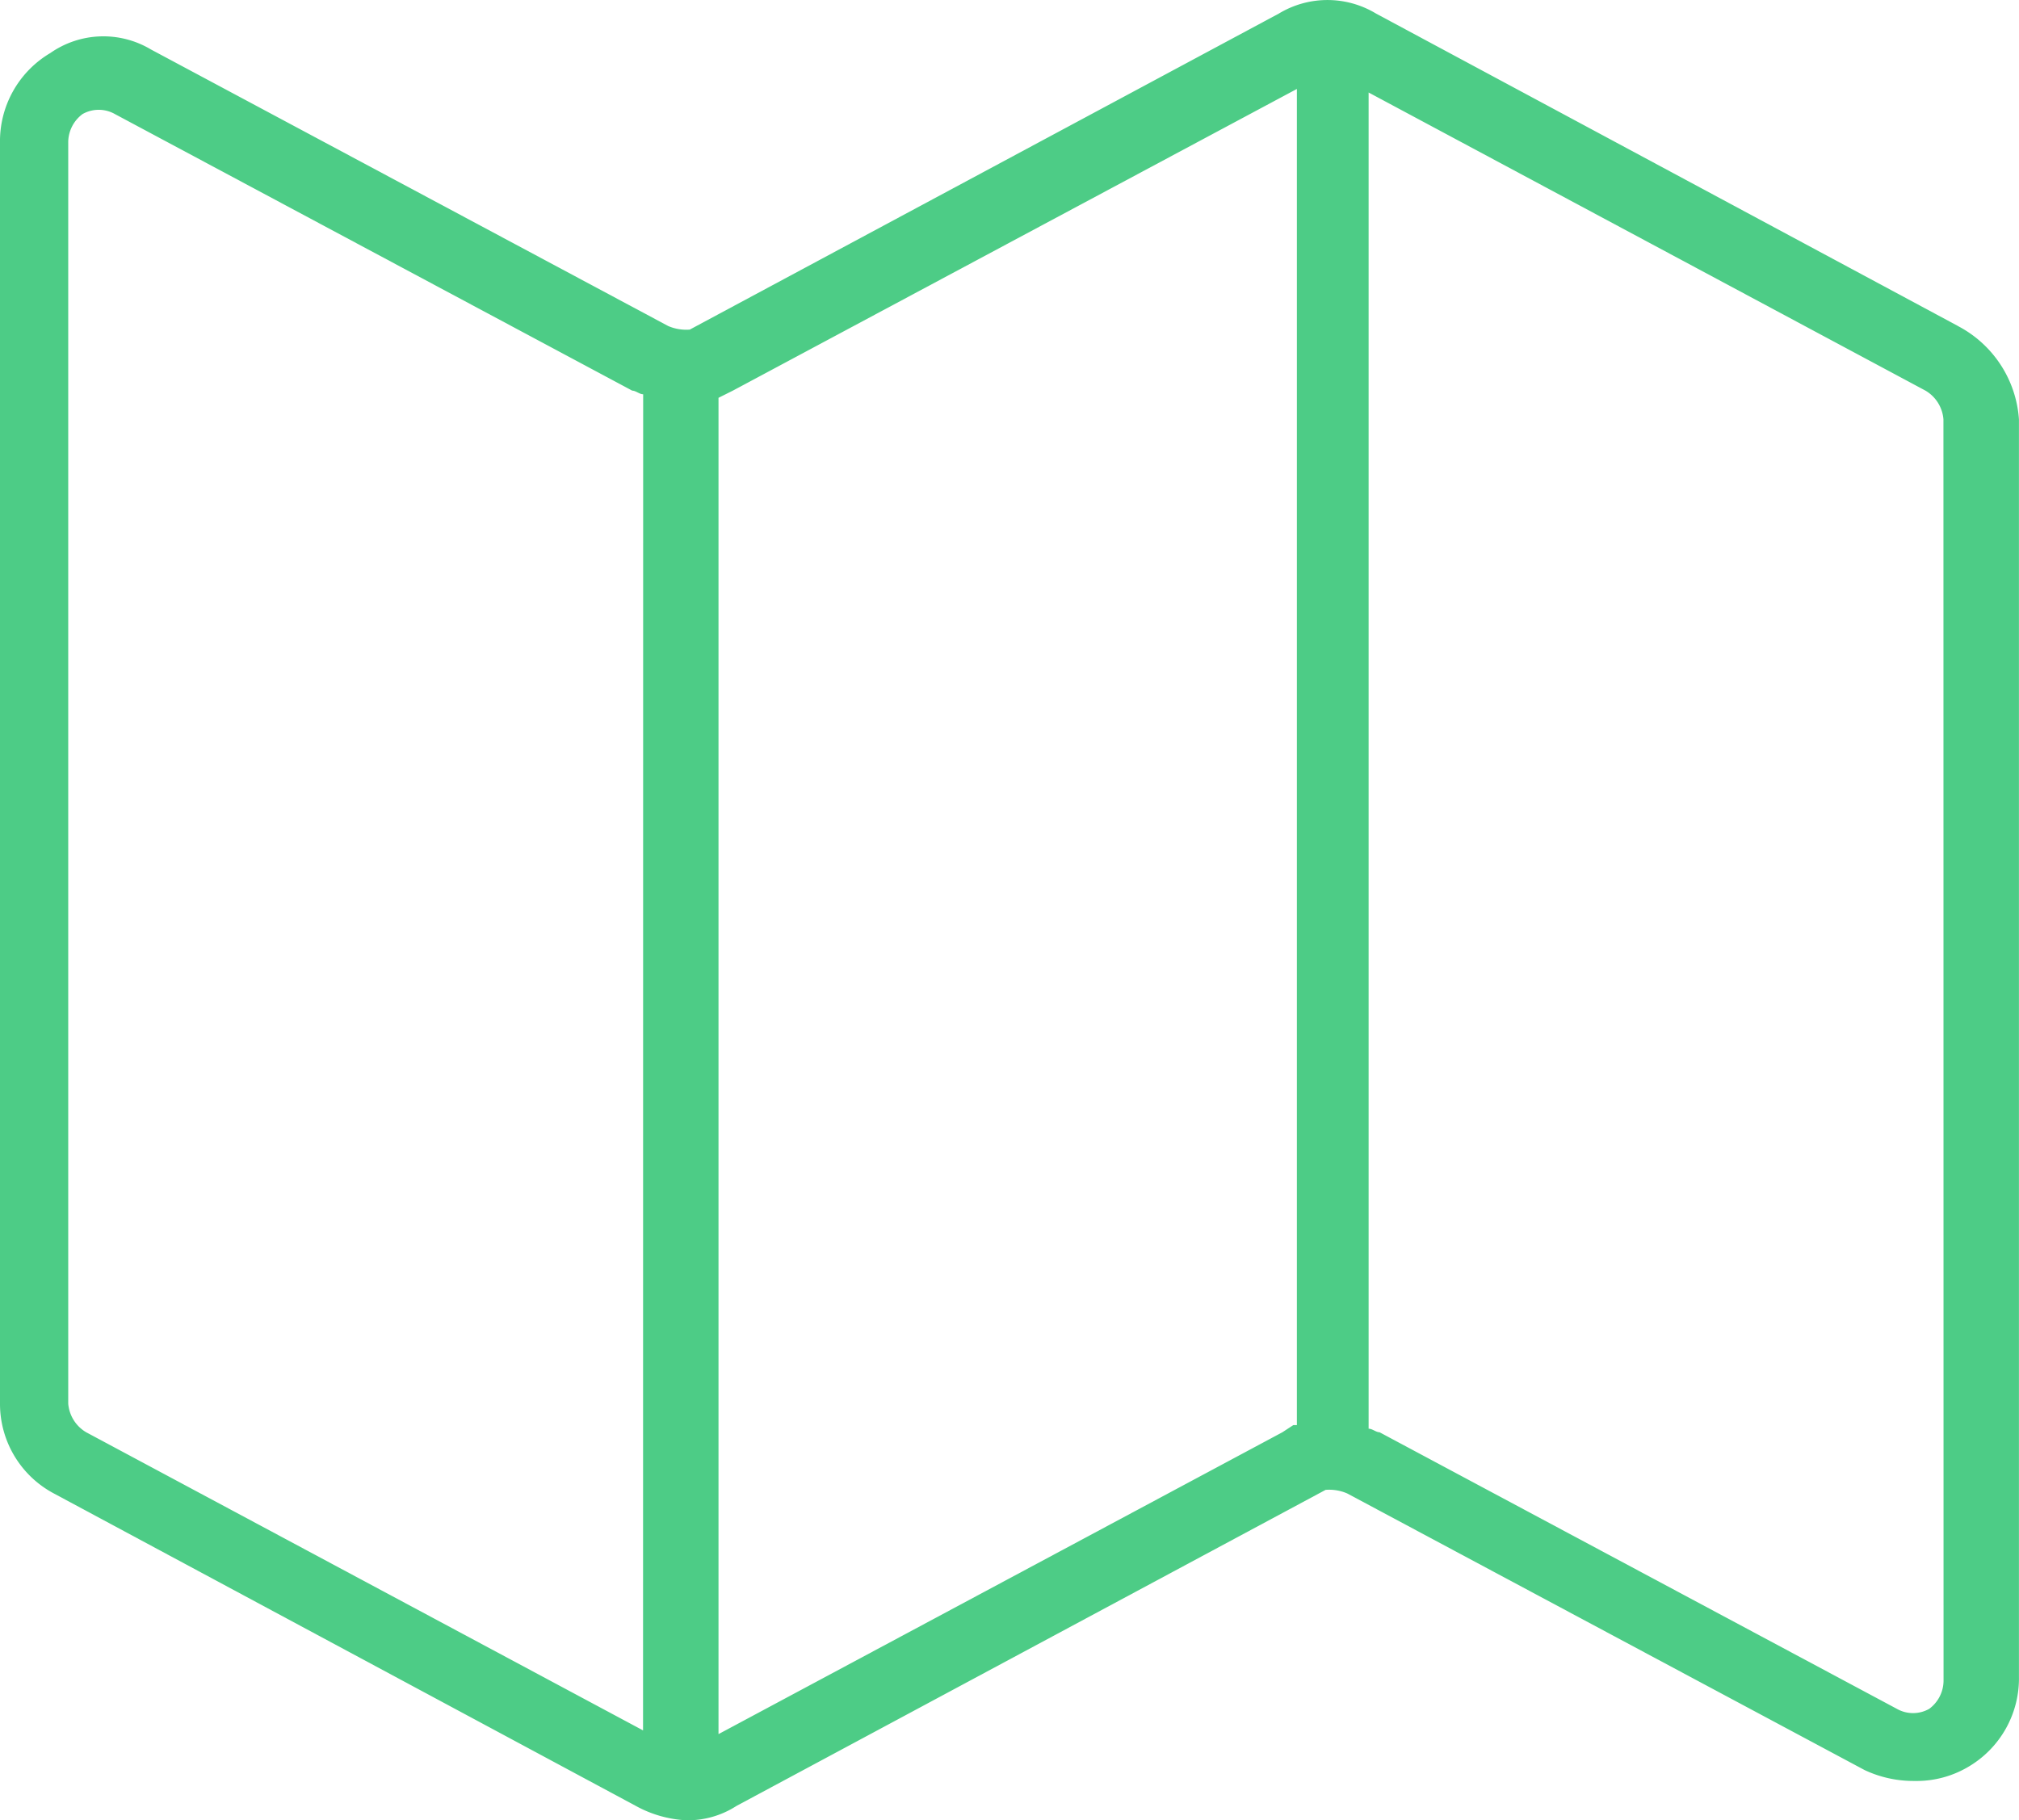 <svg xmlns="http://www.w3.org/2000/svg" width="36.901" height="33.275" viewBox="0 0 36.901 33.275">
  <path id="Map" d="M228.985,143.859l-10.637-5.712a1.717,1.717,0,0,0-1.773,0l-10.768,5.778a.834.834,0,0,1-.394-.065l-9.455-5.056a1.693,1.693,0,0,0-1.839.066,1.872,1.872,0,0,0-.919,1.642v23.047a1.855,1.855,0,0,0,.985,1.642l10.637,5.712a2.134,2.134,0,0,0,.919.262,1.641,1.641,0,0,0,.919-.262l10.768-5.778a.835.835,0,0,1,.394.065l9.455,5.056a2.094,2.094,0,0,0,.919.2,1.851,1.851,0,0,0,.985-.262,1.872,1.872,0,0,0,.919-1.642V145.566a2.087,2.087,0,0,0-1.117-1.707Zm-24.032,25.673-10.178-5.45a.67.67,0,0,1-.328-.525V140.51a.645.645,0,0,1,.262-.525.6.6,0,0,1,.591,0l9.455,5.056c.065,0,.131.066.2.066Zm11.95-5.581h-.065l-.2.131L206.332,169.6V145.172l.262-.131,10.309-5.515Zm11.819,4.662a.645.645,0,0,1-.262.525.6.6,0,0,1-.591,0l-9.455-5.056c-.065,0-.131-.065-.2-.065V139.591l10.178,5.45a.67.67,0,0,1,.328.525Z" transform="translate(-193.2 -137.9)" fill="#4dcc86"/>
</svg>
